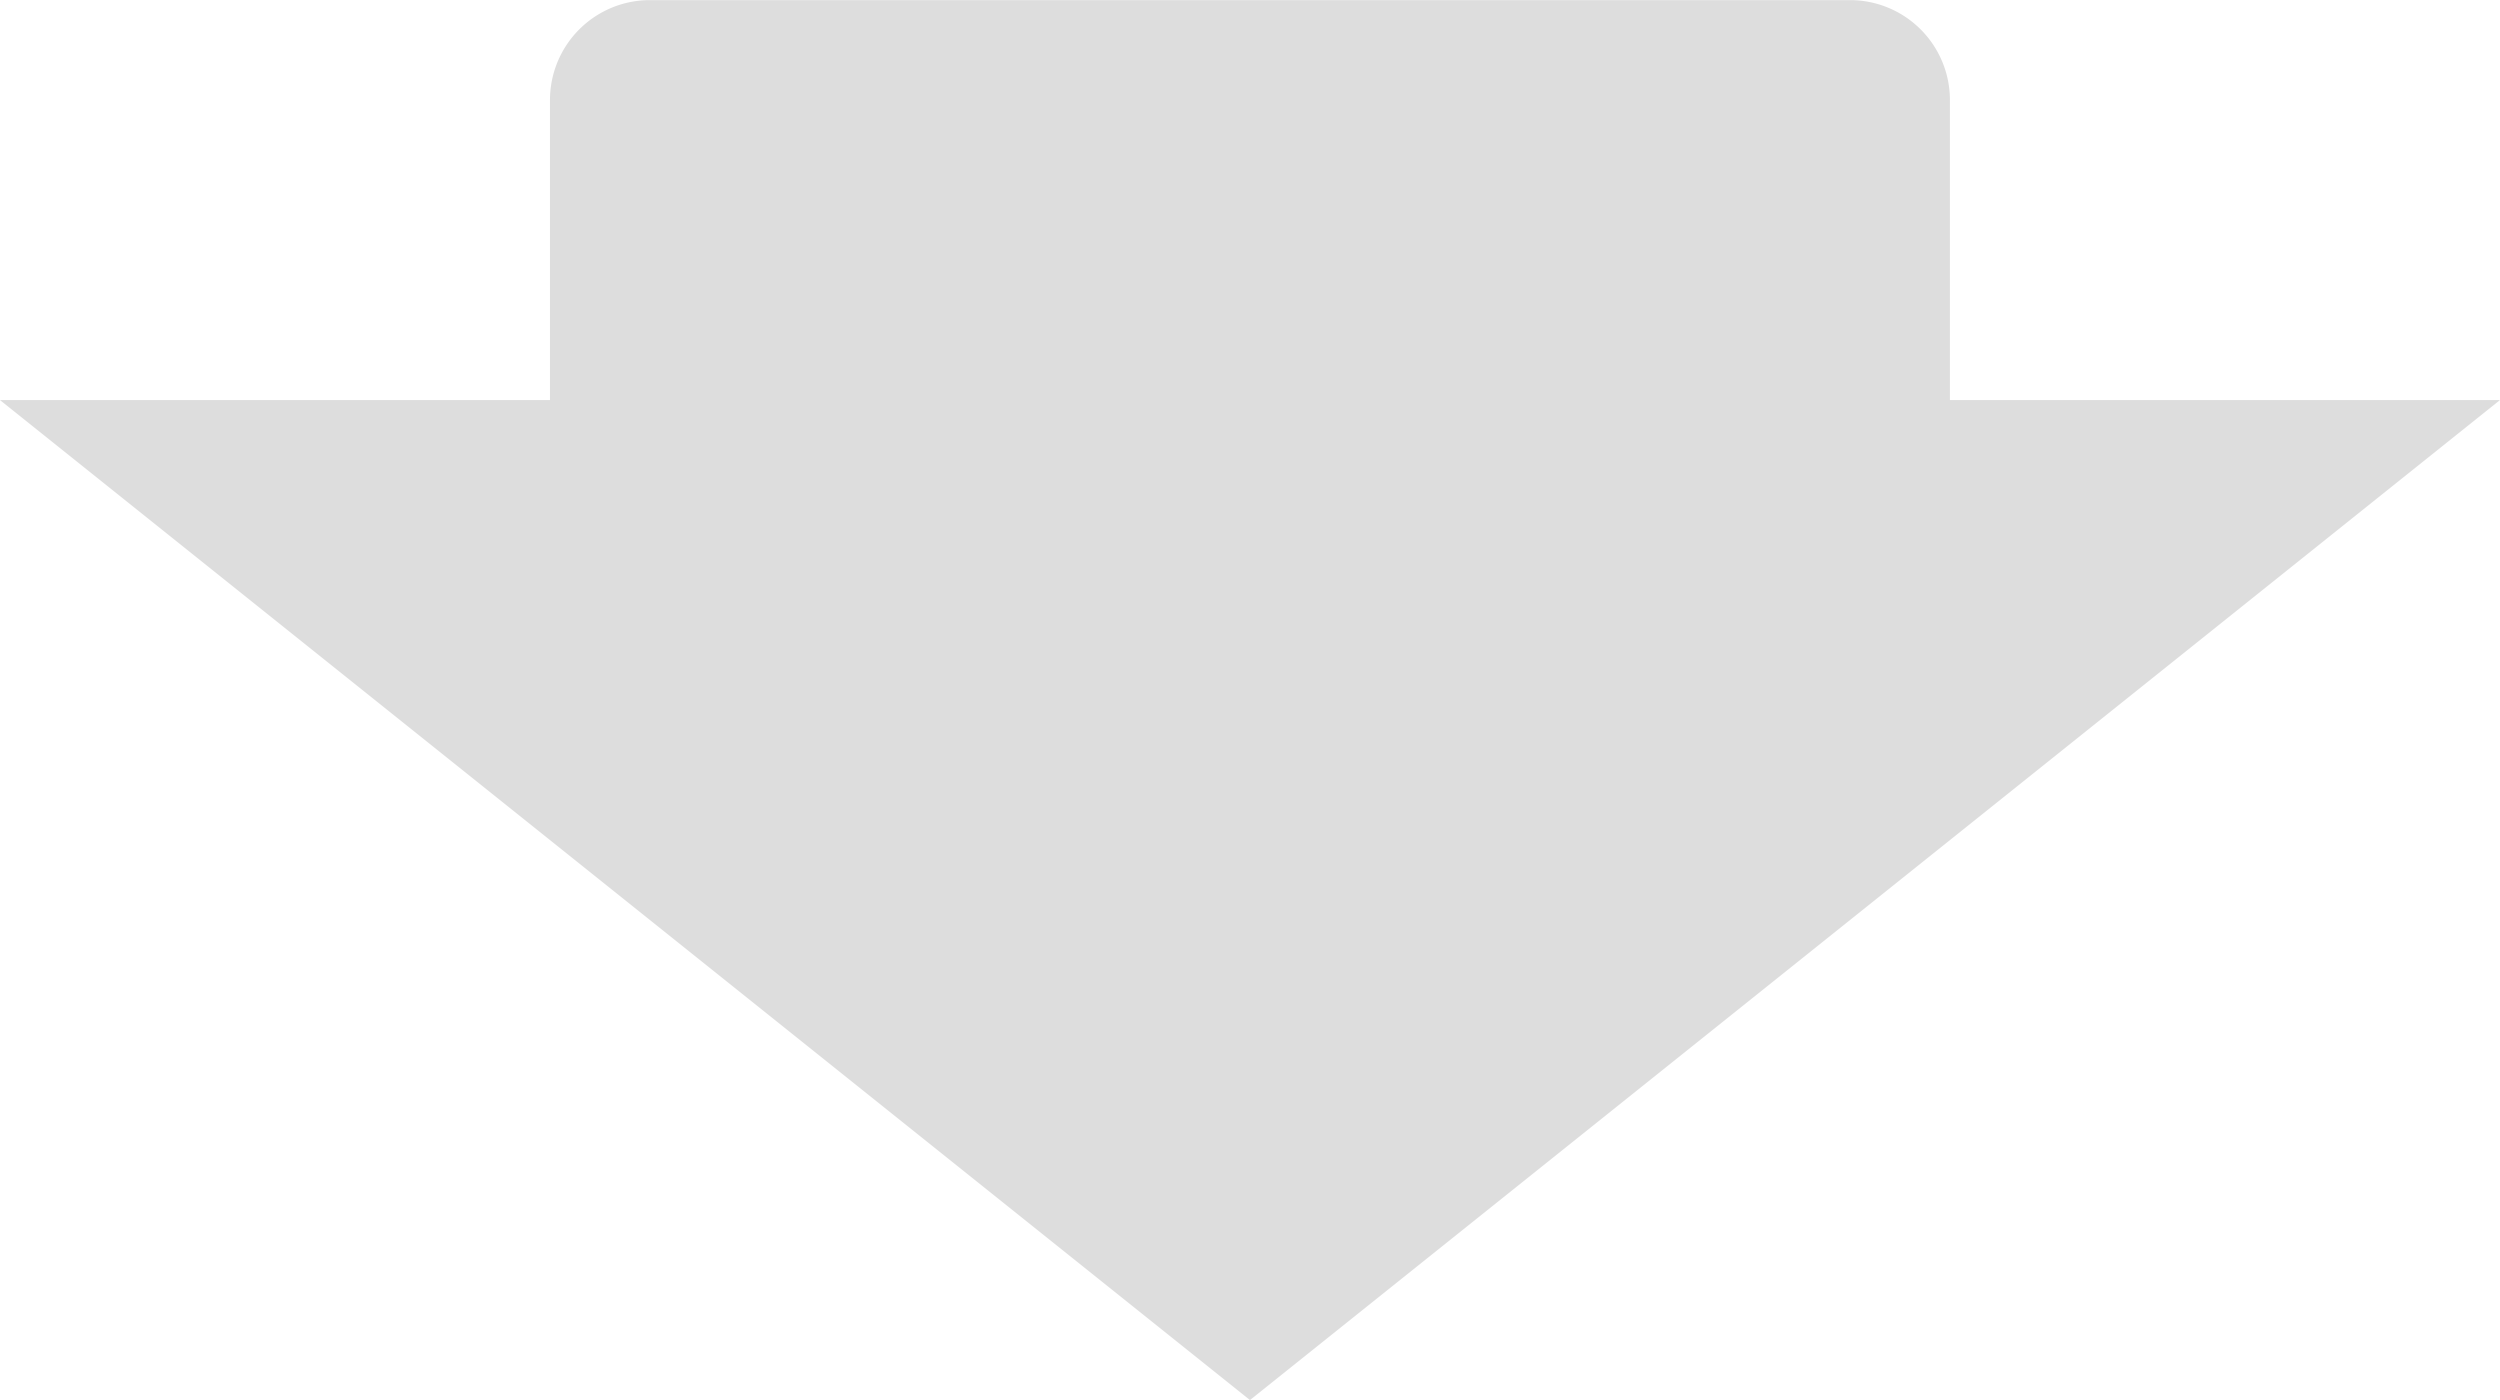 <svg xmlns="http://www.w3.org/2000/svg" width="50.002" height="28.002" viewBox="0 0 50.002 28.002">
  <g id="组_49448" data-name="组 49448" transform="translate(0 0.002)">
    <path id="联合_47" data-name="联合 47" d="M23288,18094h11v-6a2,2,0,0,1,2-2h24a2,2,0,0,1,2,2v6h11l-25,20Z" transform="translate(-23288 -18086)" fill="#ddd"/>
  </g>
</svg>
